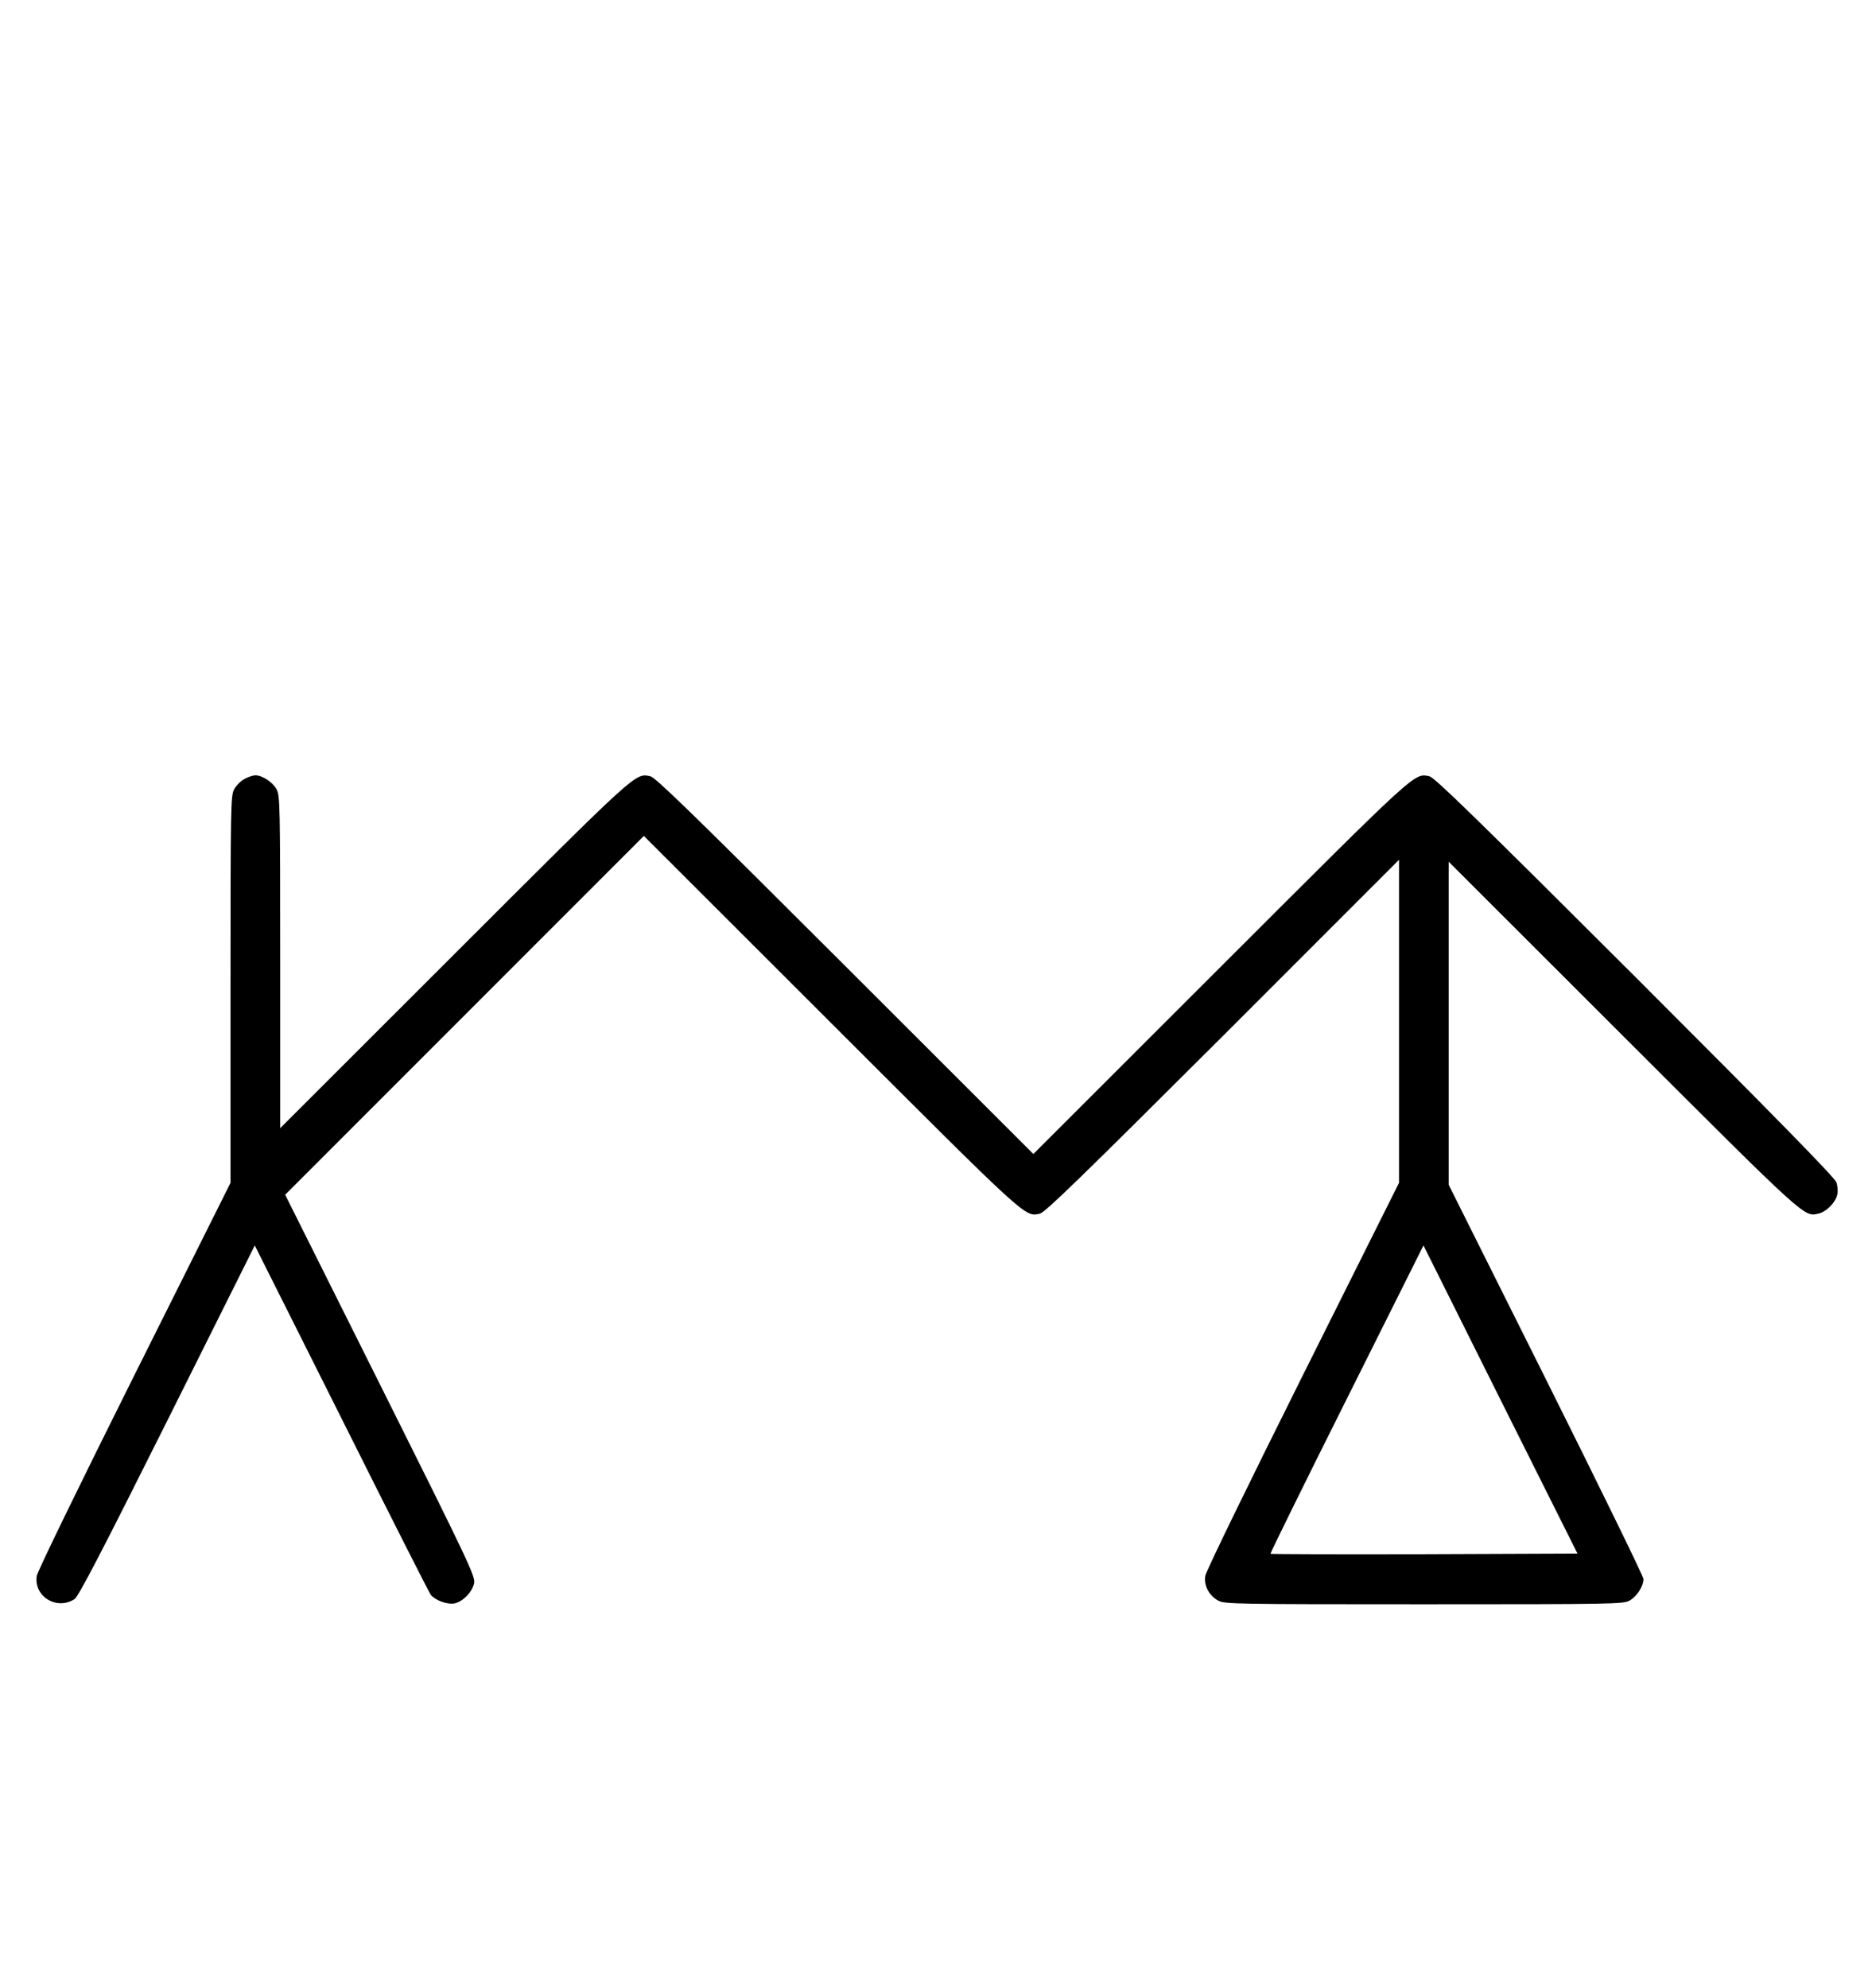 <?xml version="1.0" standalone="no"?>
<!DOCTYPE svg PUBLIC "-//W3C//DTD SVG 20010904//EN"
 "http://www.w3.org/TR/2001/REC-SVG-20010904/DTD/svg10.dtd">
<svg version="1.0" xmlns="http://www.w3.org/2000/svg"
 width="942pt" height="1000pt" viewBox="0 0 942 1000"
 preserveAspectRatio="xMidYMid meet">
<g transform="translate(0,1000) scale(0.1,-0.1)"
fill="#000000" stroke="none">
<path d="M1231 6082 c-19 -10 -43 -34 -53 -53 -17 -32 -18 -83 -18 -1006 l0
-973 -485 -970 c-269 -538 -487 -986 -490 -1007 -16 -104 101 -175 190 -117
20 13 134 232 467 898 l440 881 437 -871 c240 -480 442 -879 449 -887 24 -28
82 -49 118 -43 44 9 91 58 100 103 6 34 -29 108 -472 995 l-479 958 903 903
902 902 942 -941 c999 -998 974 -975 1051 -959 26 6 206 181 920 893 l887 887
0 -813 0 -812 -485 -970 c-269 -538 -487 -986 -490 -1007 -8 -49 19 -100 66
-125 32 -17 84 -18 1034 -18 950 0 1002 1 1034 18 37 20 71 72 71 109 0 13
-221 464 -490 1003 l-490 980 0 813 0 812 878 -877 c925 -924 909 -909 982
-893 39 8 87 56 95 95 4 16 2 45 -4 62 -8 24 -302 324 -1013 1035 -808 806
-1009 1002 -1035 1008 -77 16 -52 39 -1051 -959 l-942 -941 -948 947 c-762
761 -953 947 -979 953 -77 16 -56 35 -985 -893 l-878 -877 0 835 c0 790 -1
837 -18 869 -19 36 -72 71 -107 71 -11 0 -36 -8 -54 -18z m5936 -3900 c-424
-1 -772 0 -774 2 -2 2 170 352 383 777 l387 774 387 -775 388 -775 -771 -3z"/>
</g>
</svg>
